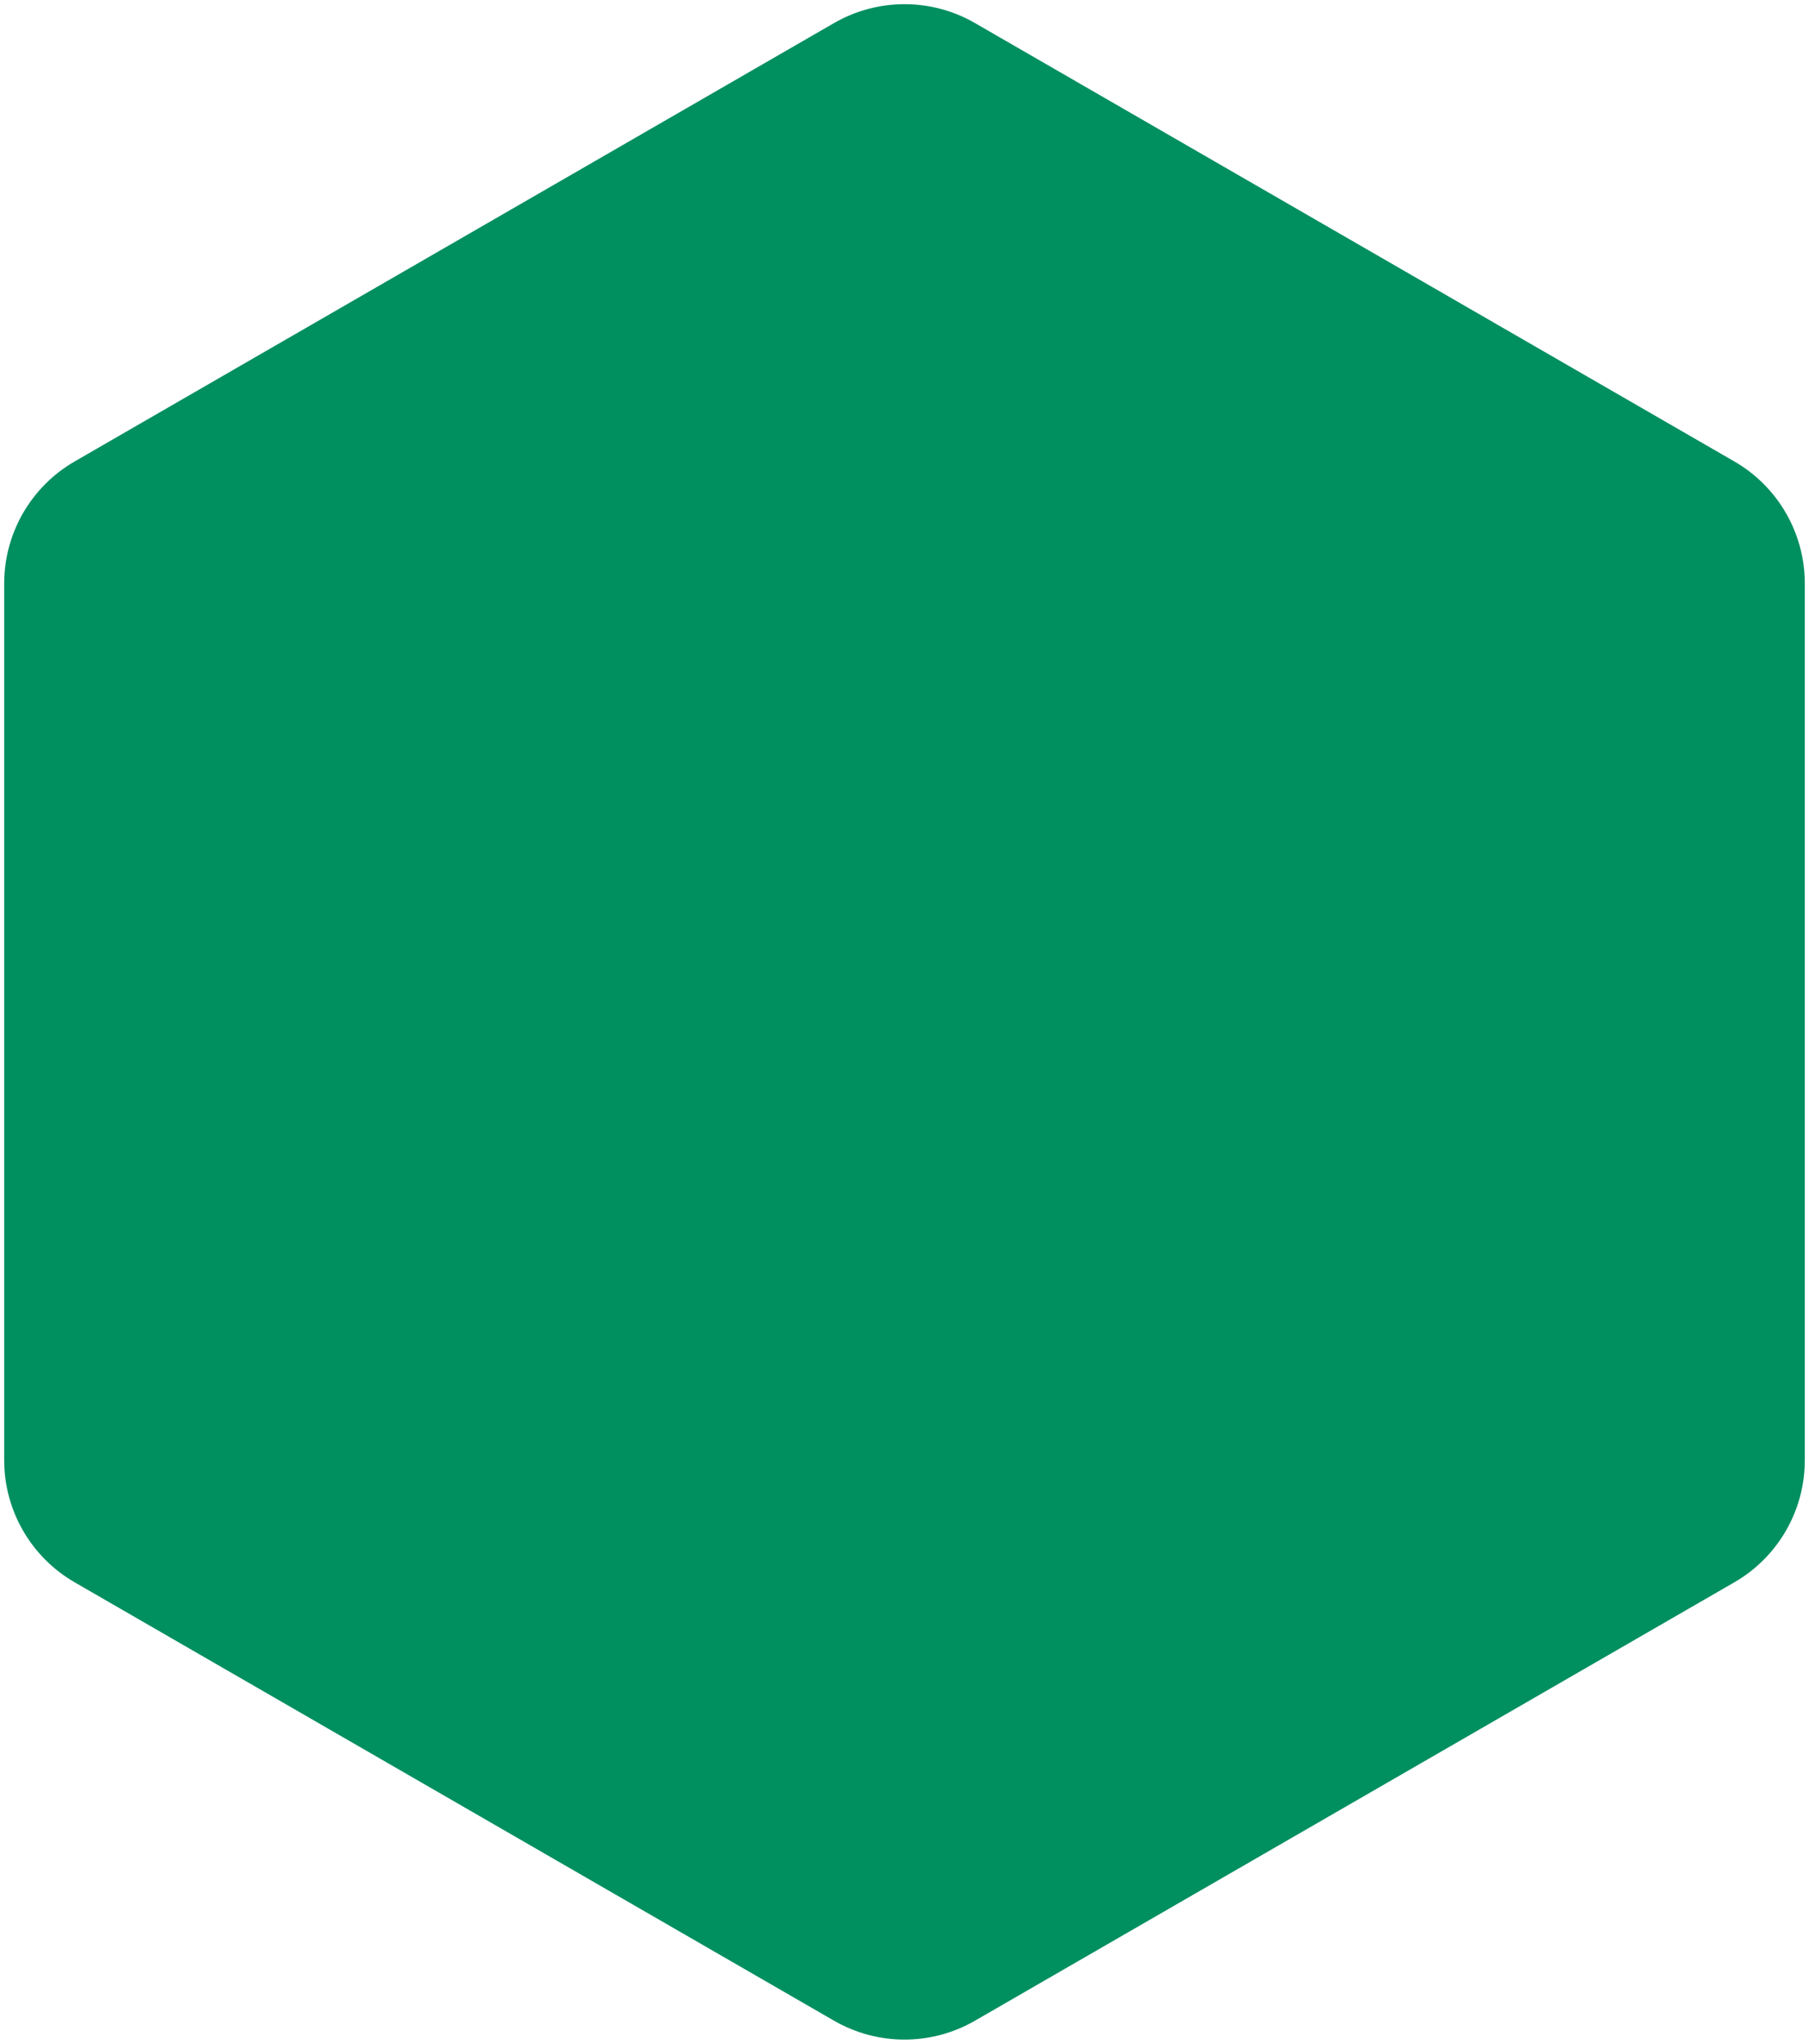 <svg width="308" height="348" viewBox="0 0 308 348" fill="none" xmlns="http://www.w3.org/2000/svg">
<path d="M142 3.928C149.426 -0.359 158.574 -0.359 166 3.928L295.286 78.572C302.712 82.859 307.286 90.782 307.286 99.356V248.644C307.286 257.218 302.712 265.141 295.286 269.428L166 344.072C158.574 348.359 149.426 348.359 142 344.072L12.713 269.428C5.288 265.141 0.714 257.218 0.714 248.644L0.714 99.356C0.714 90.782 5.288 82.859 12.713 78.572L142 3.928Z" fill="#008F5F"/>
</svg>
